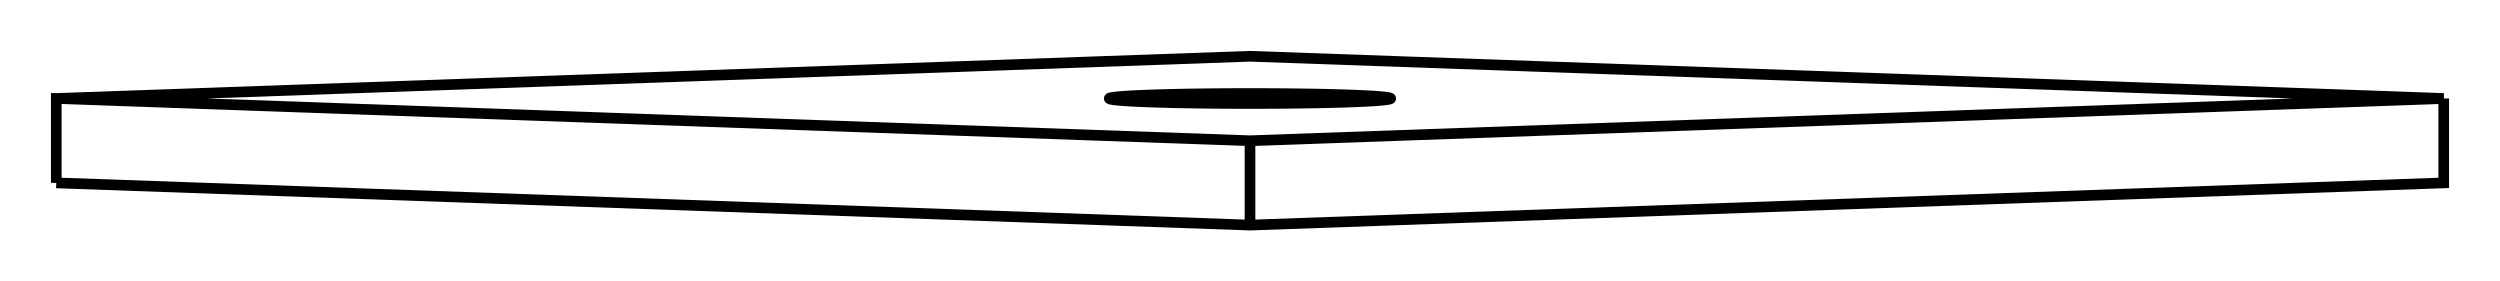 <svg version="1.1" xmlns="http://www.w3.org/2000/svg" viewBox="-22.213 -2.5 44.426 5" fill="none" stroke="black" stroke-width="0.6%" vector-effect="non-scaling-stroke">
    <path d="M -21.213 0.75 L -21.213 -0.75 L 0 0.001 L 21.213 -0.75 L 0 -1.5 L -21.213 -0.75" />
    <path d="M 0 1.5 L 0 0.001" />
    <path d="M -21.213 0.75 L 0 1.5 L 21.213 0.75 L 21.213 -0.75" />
    <path d="M 1.768 -0.687 A 2.5 0.088 360 0 1 -2.5 -0.75 A 2.5 0.088 360 0 1 2.5 -0.75 A 2.5 0.088 360 0 1 1.768 -0.687 Z" />
</svg>